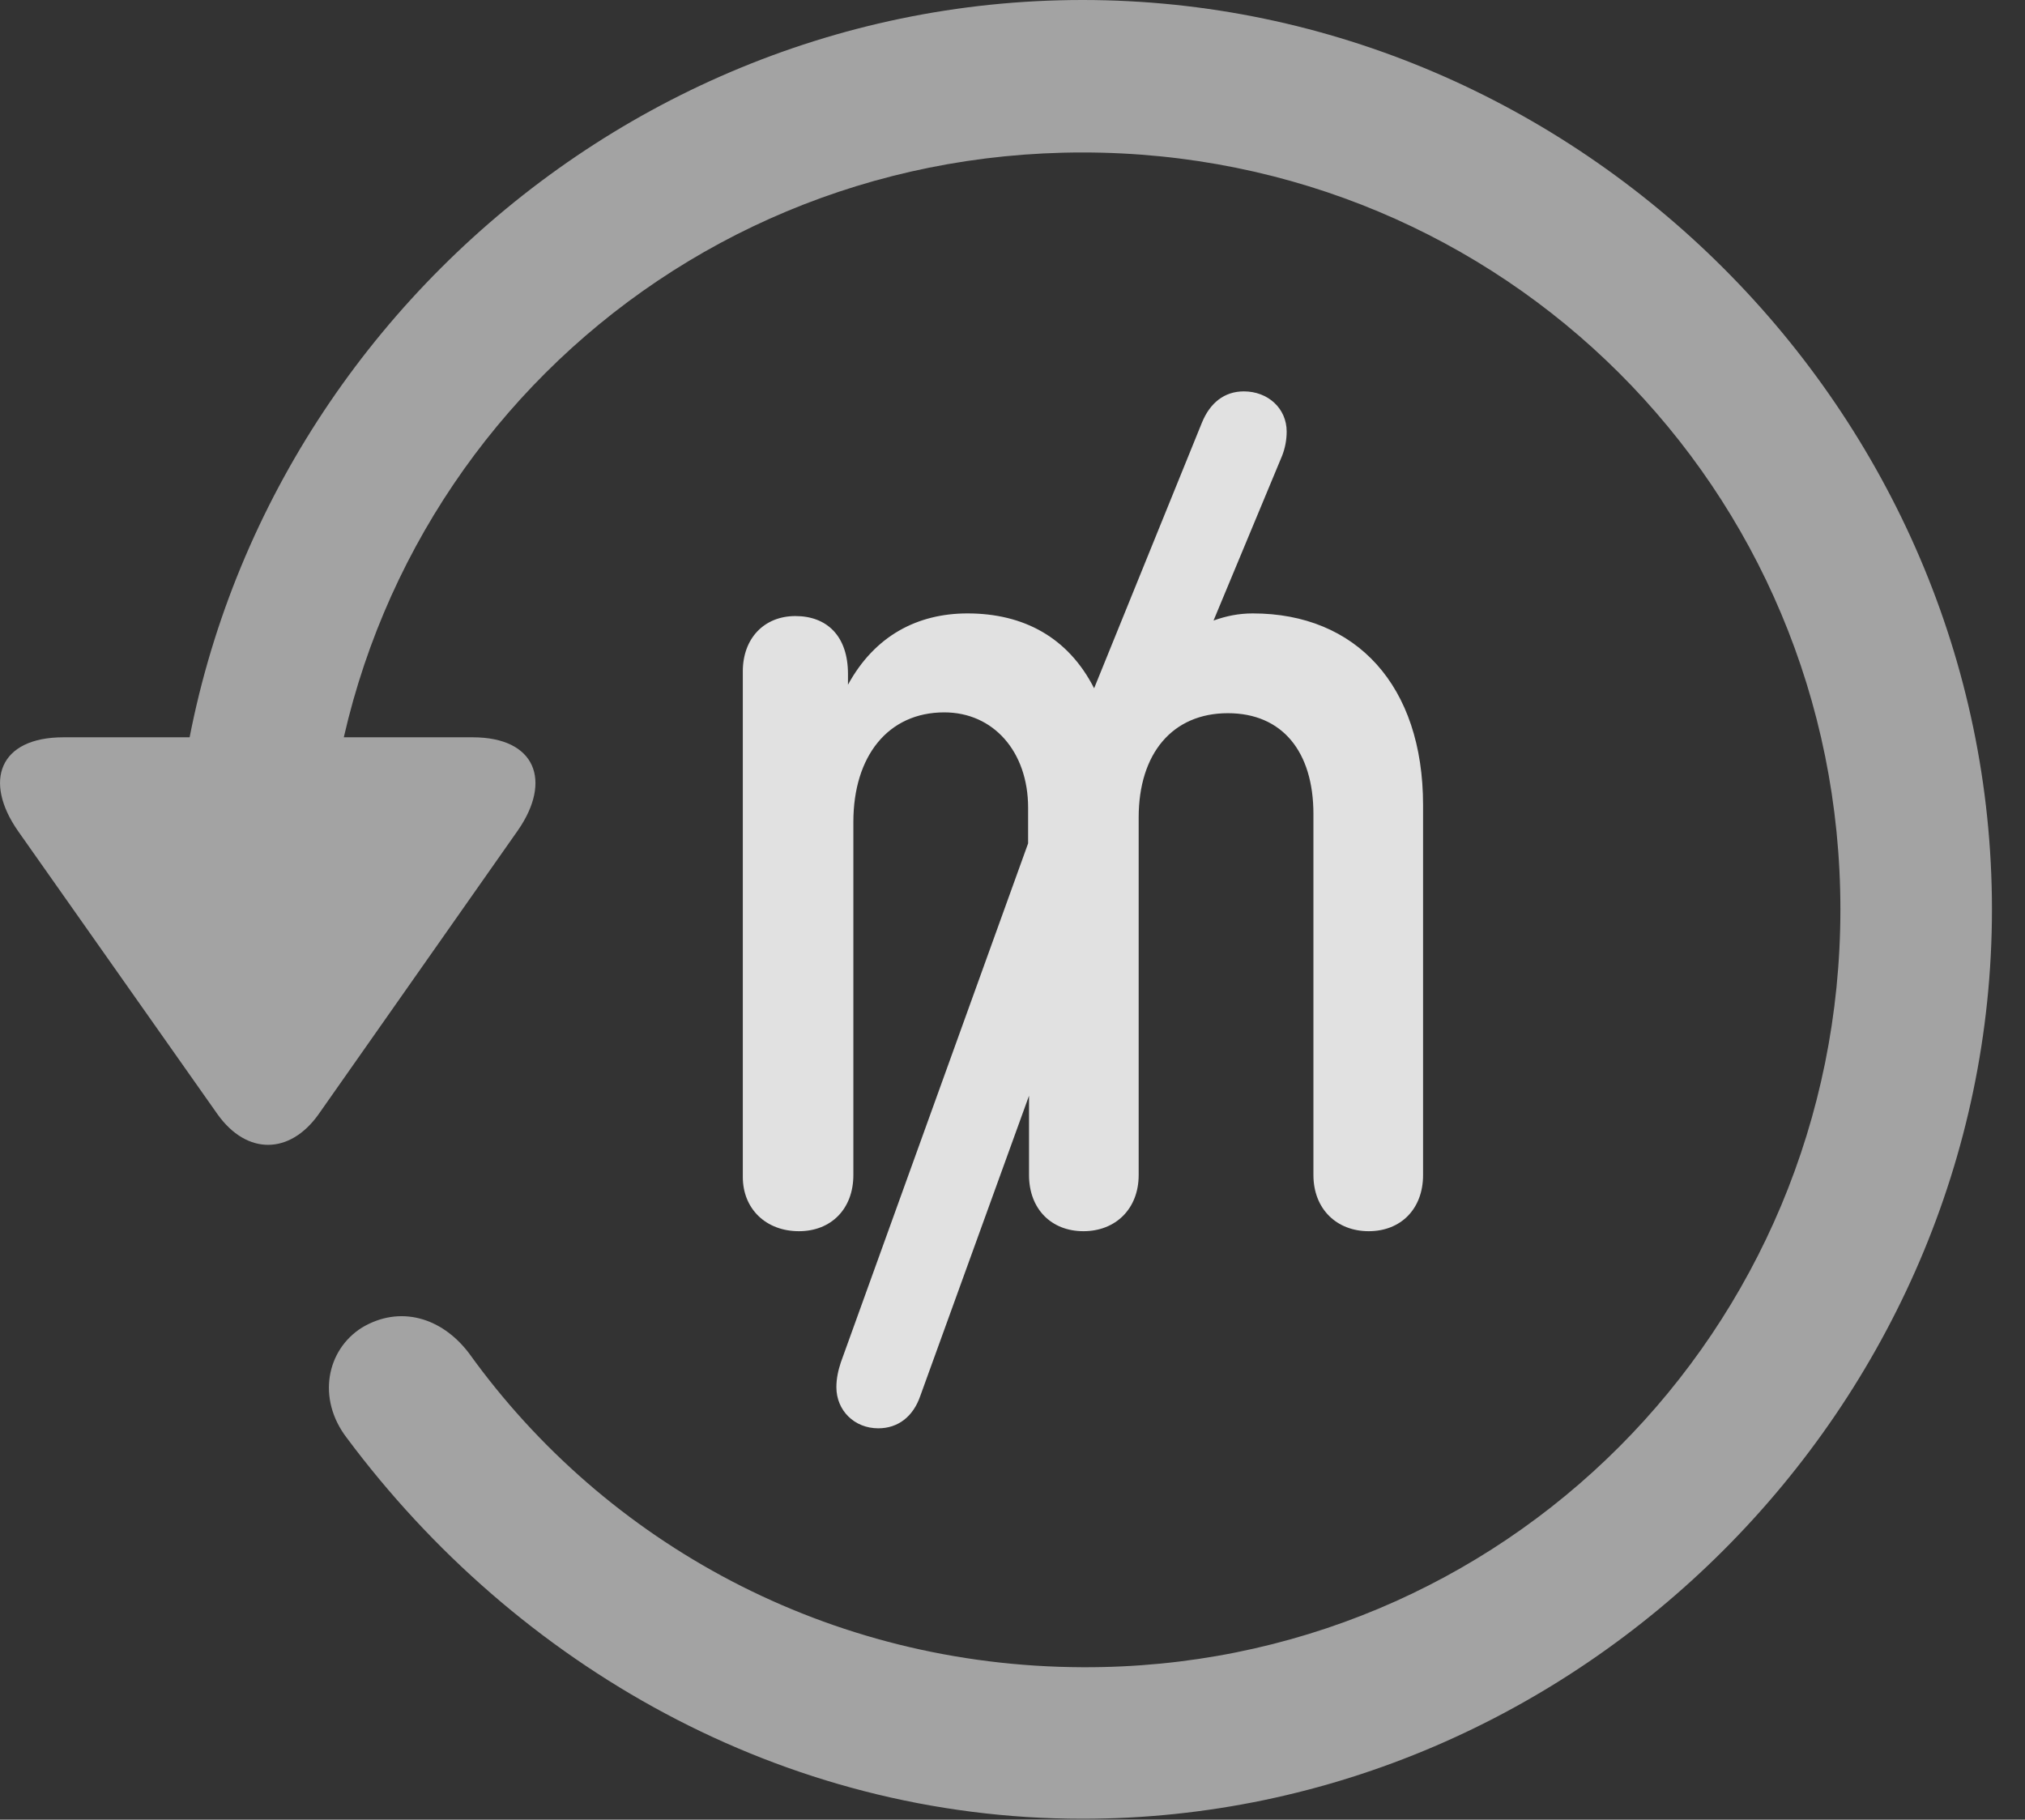 <?xml version="1.0" encoding="UTF-8"?>
<!--Generator: Apple Native CoreSVG 232.5-->
<!DOCTYPE svg
PUBLIC "-//W3C//DTD SVG 1.1//EN"
       "http://www.w3.org/Graphics/SVG/1.1/DTD/svg11.dtd">
<svg version="1.1" xmlns="http://www.w3.org/2000/svg" xmlns:xlink="http://www.w3.org/1999/xlink" width="22.18" height="19.932">
 <rect width="100%" height="100%" fill="#333333" stroke="none"/>
 <g>
  <rect height="19.932" opacity="0" width="22.18" x="0" y="0"/>
  <path d="M11.857 19.922C17.296 19.922 21.818 15.4 21.818 9.961C21.818 4.512 17.296 0 11.857 0C6.408 0 1.896 4.502 1.896 9.951L3.556 9.951C3.556 5.342 7.247 1.67 11.857 1.67C16.466 1.67 20.158 5.352 20.158 9.961C20.158 14.57 16.466 18.281 11.857 18.262C9.074 18.252 6.632 16.904 5.138 14.824C4.835 14.424 4.376 14.297 3.966 14.541C3.576 14.785 3.468 15.322 3.8 15.752C5.656 18.242 8.566 19.922 11.857 19.922ZM0.695 8.076C-0.008 8.076-0.184 8.555 0.197 9.102L2.384 12.207C2.706 12.656 3.175 12.646 3.488 12.207L5.675 9.092C6.046 8.555 5.87 8.076 5.177 8.076Z" fill="#ffffff" fill-opacity="0.55"/>
  <path d="M8.751 13.486C9.103 13.486 9.347 13.242 9.347 12.871L9.347 9.004C9.347 8.281 9.728 7.803 10.343 7.803C10.88 7.803 11.261 8.232 11.261 8.848L11.261 9.238L9.21 14.922C9.181 15.01 9.161 15.098 9.161 15.195C9.161 15.449 9.357 15.645 9.62 15.645C9.835 15.645 10.001 15.518 10.079 15.293L11.271 12.002L11.271 12.871C11.271 13.242 11.515 13.486 11.867 13.486C12.218 13.486 12.472 13.242 12.472 12.871L12.472 8.955C12.472 8.252 12.843 7.812 13.449 7.812C14.044 7.812 14.386 8.232 14.386 8.916L14.386 12.871C14.386 13.242 14.64 13.486 14.992 13.486C15.343 13.486 15.587 13.242 15.587 12.871L15.587 8.818C15.587 7.51 14.855 6.719 13.722 6.719C13.566 6.719 13.429 6.748 13.292 6.797L14.044 4.99C14.074 4.912 14.093 4.824 14.093 4.727C14.093 4.473 13.888 4.287 13.624 4.287C13.409 4.287 13.253 4.414 13.165 4.629L11.984 7.539C11.7 6.982 11.212 6.719 10.597 6.719C10.05 6.719 9.581 6.963 9.288 7.5L9.288 7.383C9.288 6.963 9.054 6.748 8.712 6.748C8.37 6.748 8.136 6.992 8.136 7.354L8.136 12.891C8.136 13.242 8.39 13.486 8.751 13.486Z" fill="#ffffff" fill-opacity="0.85"/>
 </g>
</svg>

